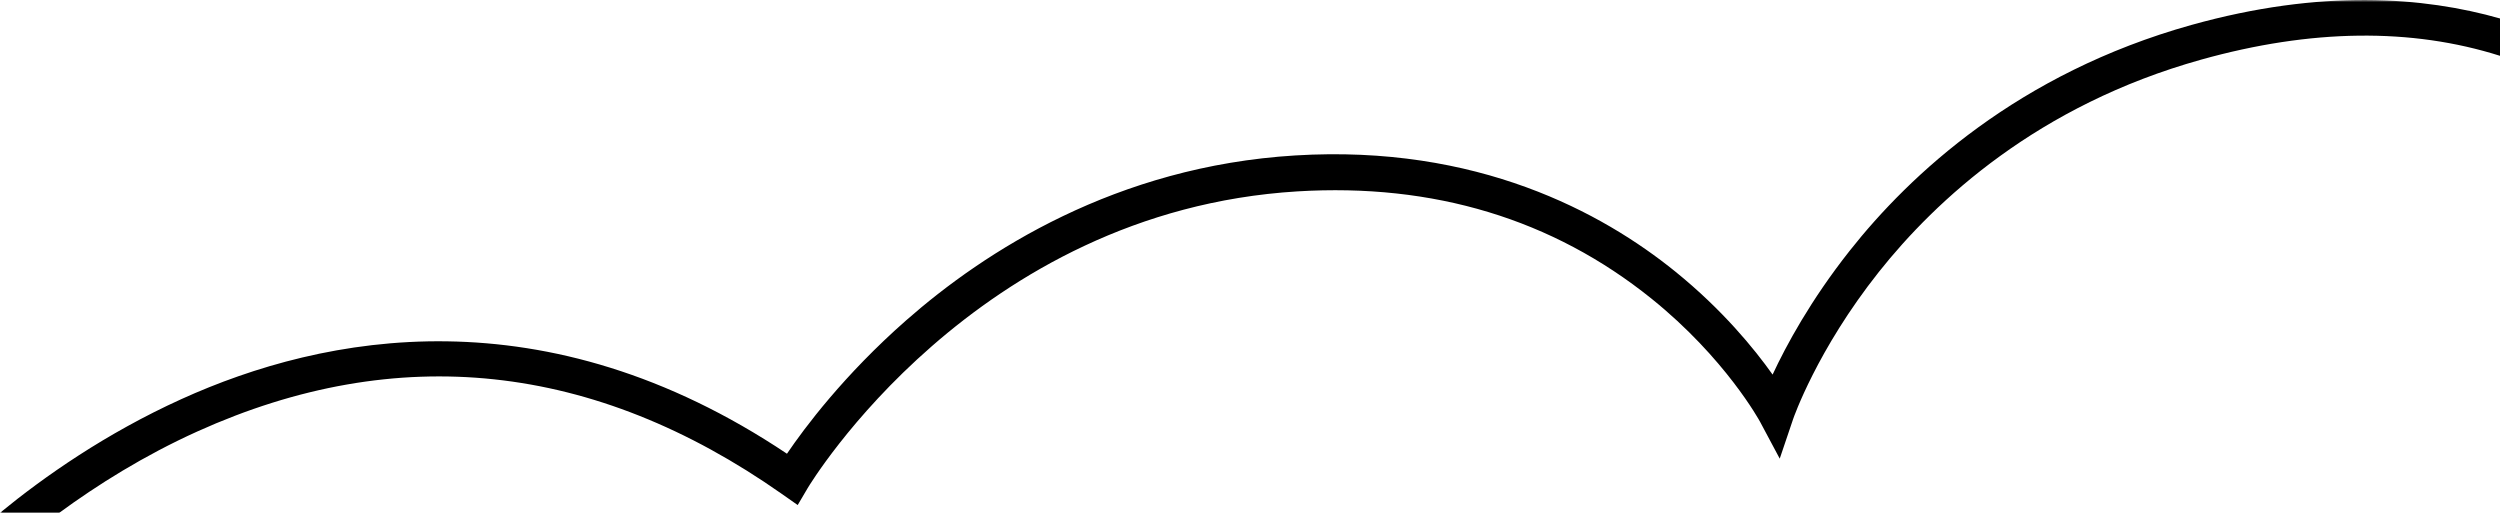 <?xml version="1.0" encoding="UTF-8"?>
<svg id="_레이어_1" data-name="레이어_1" xmlns="http://www.w3.org/2000/svg" viewBox="0 0 554.41 113.72">
  <mask id="mask2">
    <rect width="100%" height="100%" fill="white"/>
    <rect width="0" height="100%" fill="black">
      <animate attributeName="width" from="100%" to="0" dur="4s" begin="2s" fill="freeze" />
    </rect>
  </mask>
  <path  mask="url(#mask2)" class="path_2" d="M485.99,5.53c-38.44,10.75-62.45,33.18-75.82,50.11-8.67,10.97-14.07,20.99-17.07,27.43-4.07-5.74-11.12-14.38-21.57-22.84-16.19-13.11-43.97-28.22-84.28-25.76-39.71,2.42-68.86,21.24-86.32,36.59-13.78,12.11-22.53,23.84-26.41,29.56-53.68-35.9-102.52-26.53-134.32-12.1-16.72,7.59-30.39,17.16-40.21,25.21h13.14c8.42-6.17,18.76-12.68,30.62-18.04,44.38-20.05,87.99-15.4,129.6,13.82l3.55,2.49,2.2-3.74c.36-.61,36.91-61.44,108.63-65.82,30.18-1.84,56.59,6.16,78.49,23.77,16.42,13.21,24.03,27.19,24.1,27.33l4.36,8.17,2.97-8.78c.05-.15,5.26-15.29,19-32.61,12.62-15.9,35.27-36.98,71.5-47.1,24.35-6.81,46.58-7.08,66.27-.84V4.1c-16.87-4.81-39.71-6.59-68.42,1.43Z"/>
</svg>